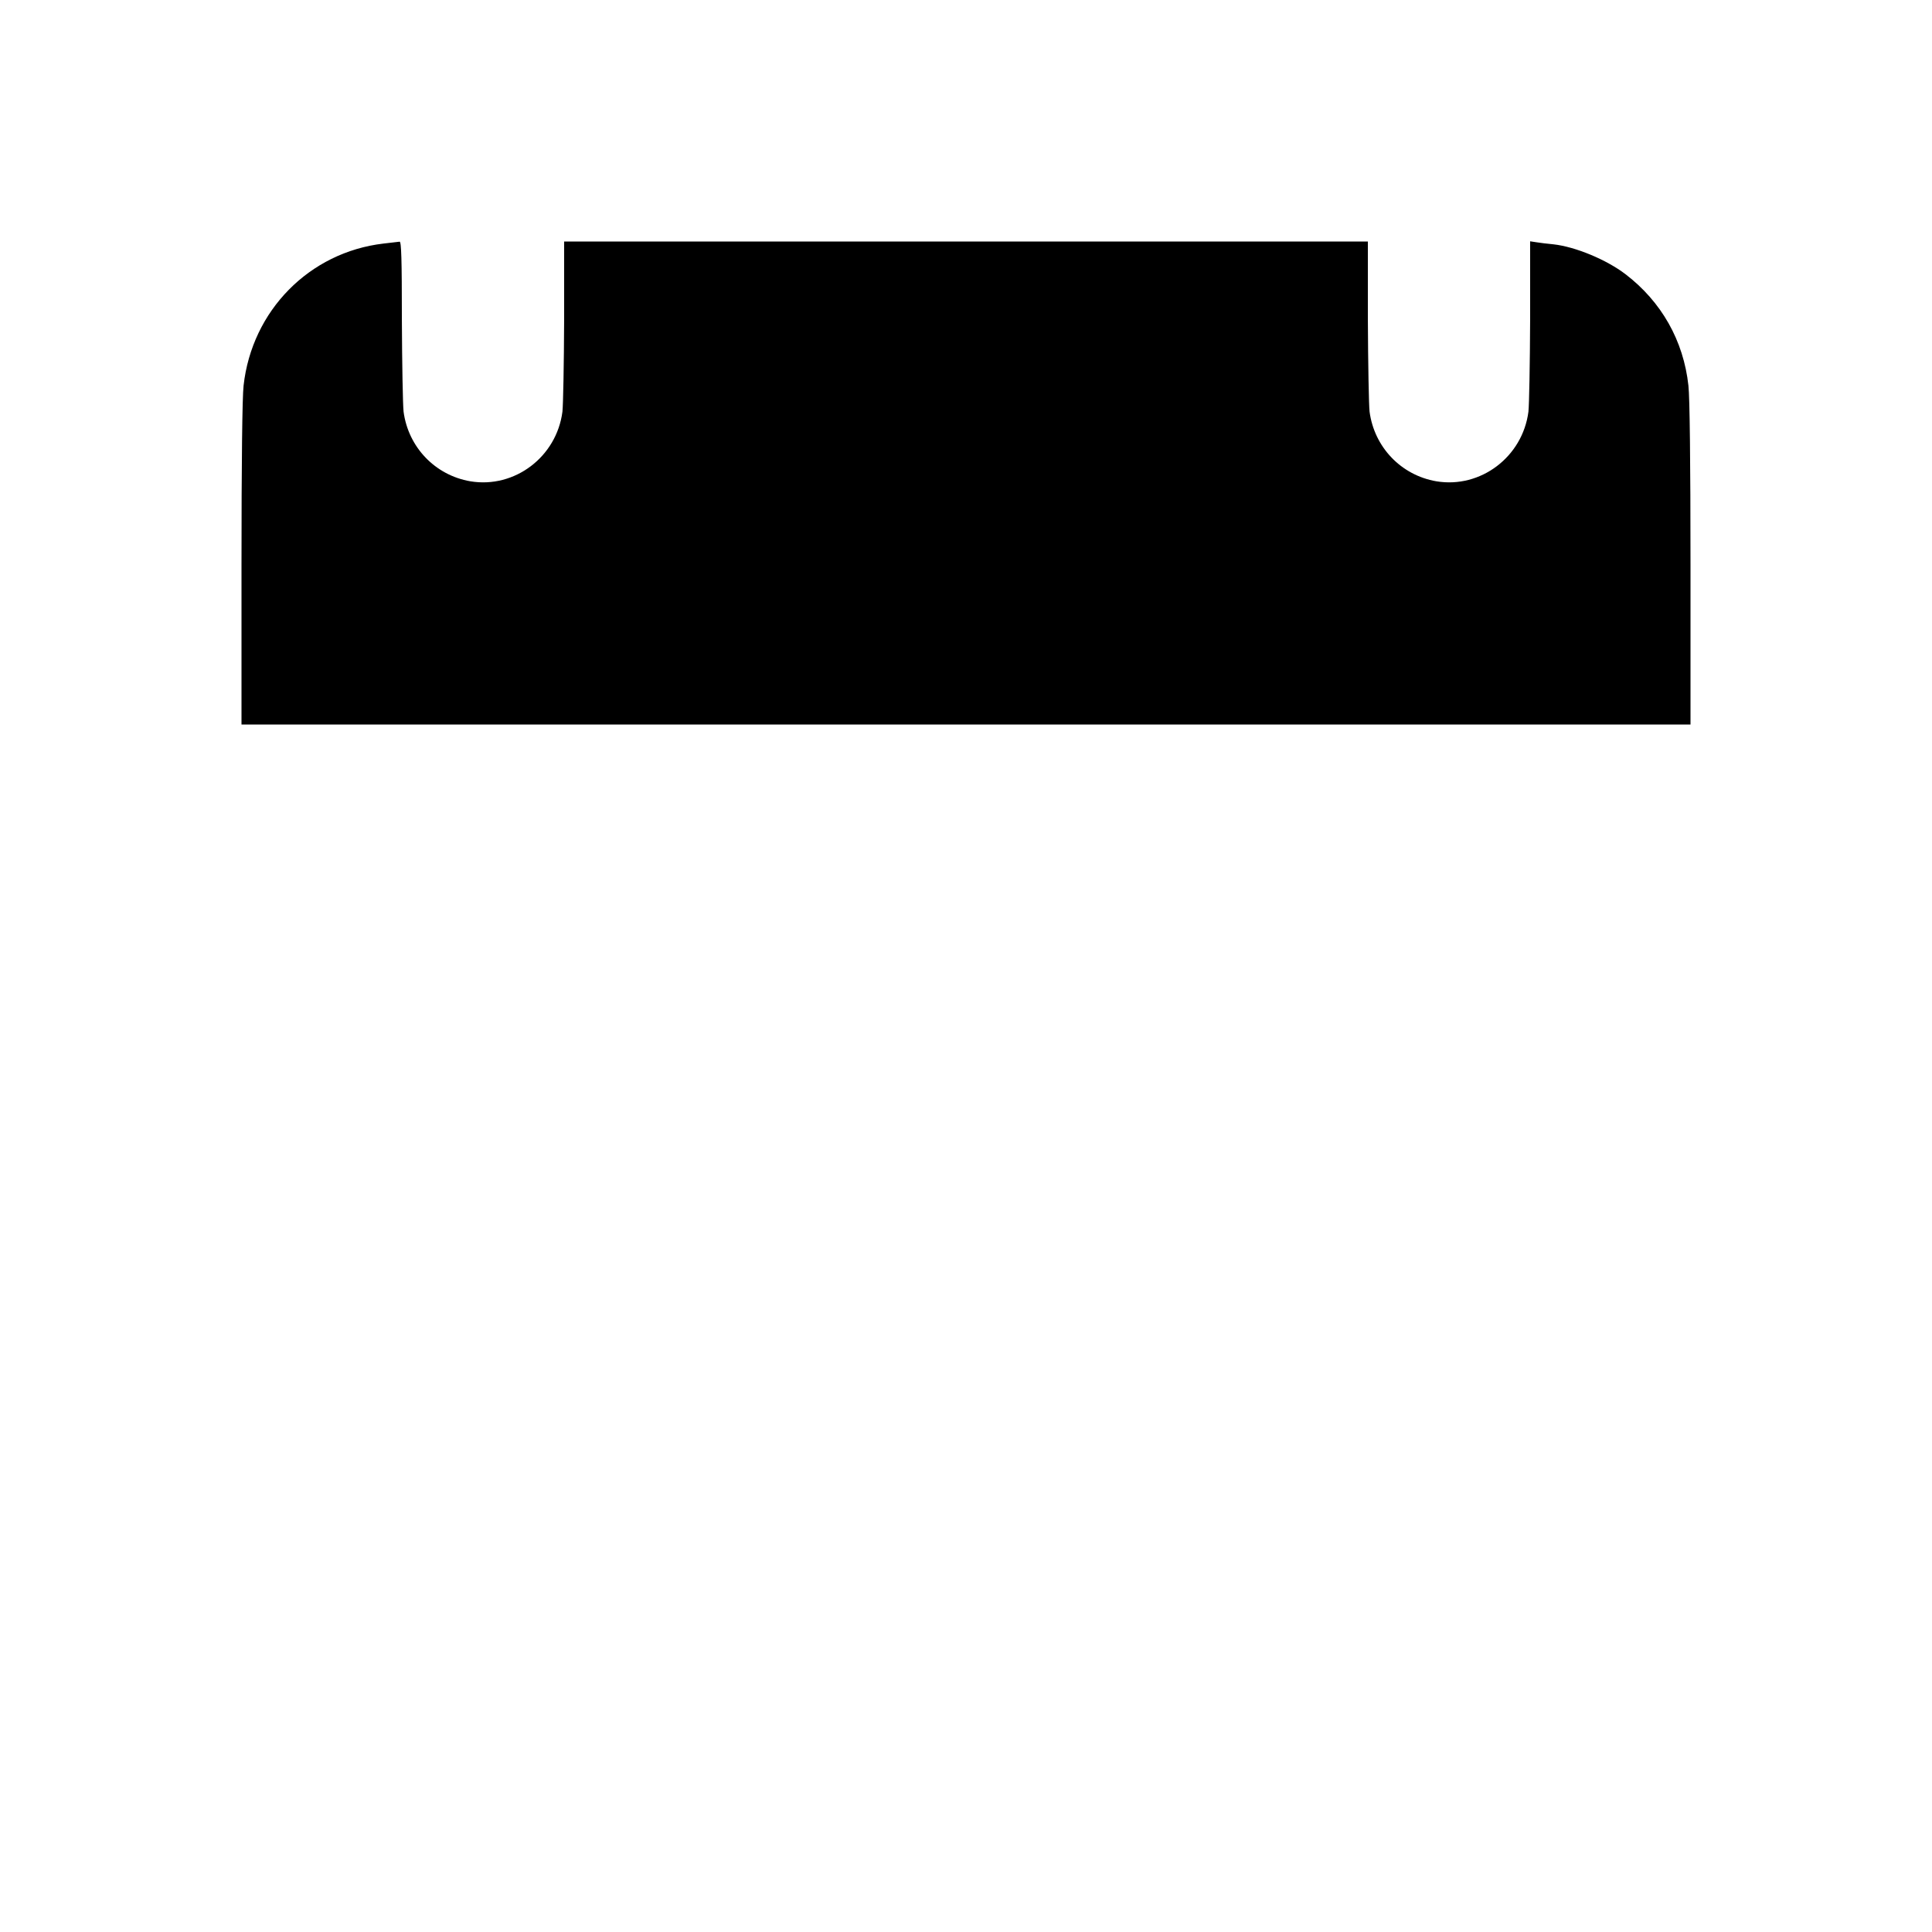 <?xml version="1.0" standalone="no"?>
<!DOCTYPE svg PUBLIC "-//W3C//DTD SVG 20010904//EN"
 "http://www.w3.org/TR/2001/REC-SVG-20010904/DTD/svg10.dtd">
<svg version="1.0" xmlns="http://www.w3.org/2000/svg"
 width="1024pt" height="1024pt" viewBox="0 0 1024 1024"
 preserveAspectRatio="xMidYMid meet">

<g transform="translate(0,1024) scale(0.1,-0.1)"
fill="#000000" stroke="none">
<path d="M2032 8949 c-392 -46 -697 -355 -741 -753 -7 -60 -11 -412 -11 -946
l0 -850 3840 0 3840 0 0 850 c0 534 -4 886 -11 946 -26 239 -143 445 -334 591
-101 77 -265 145 -381 158 -32 3 -74 8 -91 11 l-33 5 0 -418 c-1 -230 -5 -448
-9 -485 -31 -240 -254 -408 -488 -369 -187 32 -329 181 -354 369 -4 37 -8 255
-9 485 l0 417 -2130 0 -2130 0 0 -417 c-1 -230 -5 -448 -9 -485 -31 -240 -254
-408 -488 -369 -187 32 -329 181 -354 369 -4 37 -8 255 -9 485 0 327 -3 417
-12 416 -7 -1 -46 -5 -86 -10z"/>
</g>
</svg>

